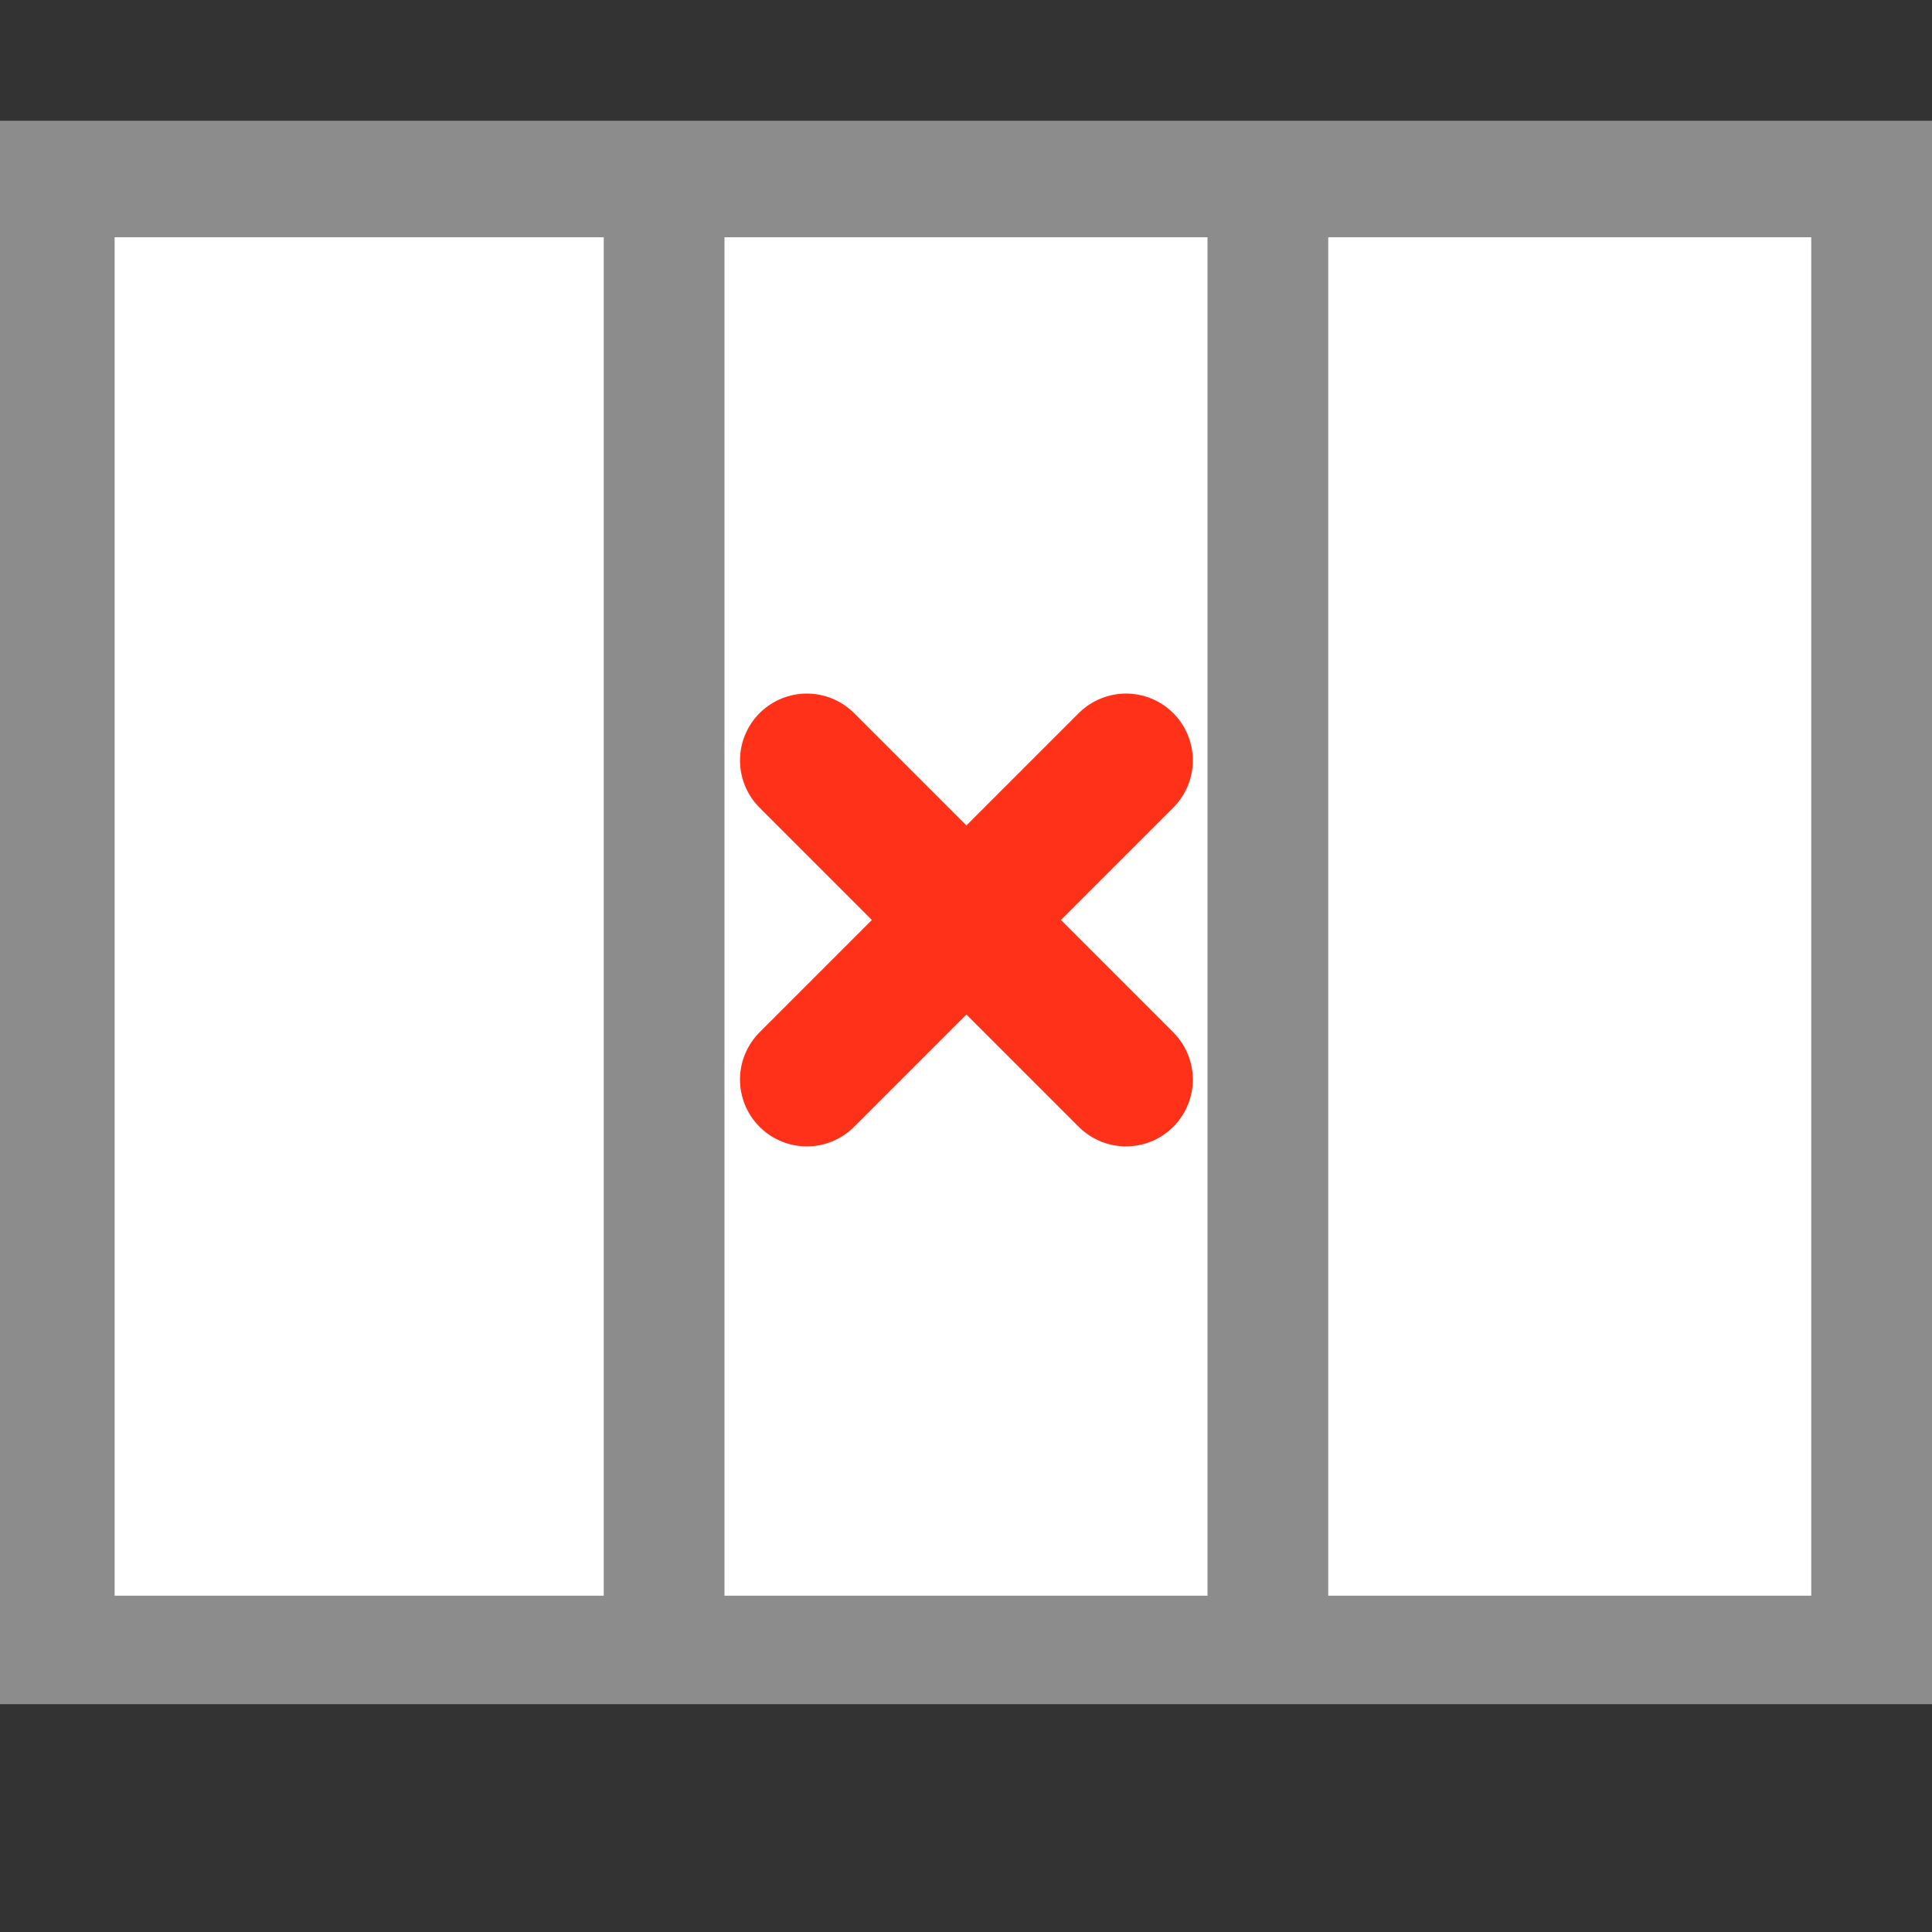 <svg width="128" version="1.0" xmlns="http://www.w3.org/2000/svg" height="128">
<rect width="100%" height="100%" fill="#333333" stroke="none"/>
<g style="stroke:none" id="g4">
<path style="fill:#8c8c8c" id="path4161" d="m 0,8 0,104.906 128,0 L 128,8 Z"/>
<g style="fill:#fff" id="g7">
<path id="path4147" d="m 7.594,15.719 32.406,0 0,90 -32.406,0 z"/>
<path id="path4145" d="m 48,15.719 32,0 0,90 -32,0 z"/>
<path id="rect6427" d="m 88,15.719 32,0 0,90 -32,0 z"/>
</g>
</g>
<g style="fill:none;stroke:#ff3219;stroke-linecap:round;stroke-width:8.855;stroke-miterlimit:0" id="g16" transform="translate(40.027,36.951)">
<path id="path3341" d="M 34.573,34.573 13.427,13.427"/>
<path id="path3803" d="M 13.427,34.573 34.573,13.427"/>
</g>
</svg>
